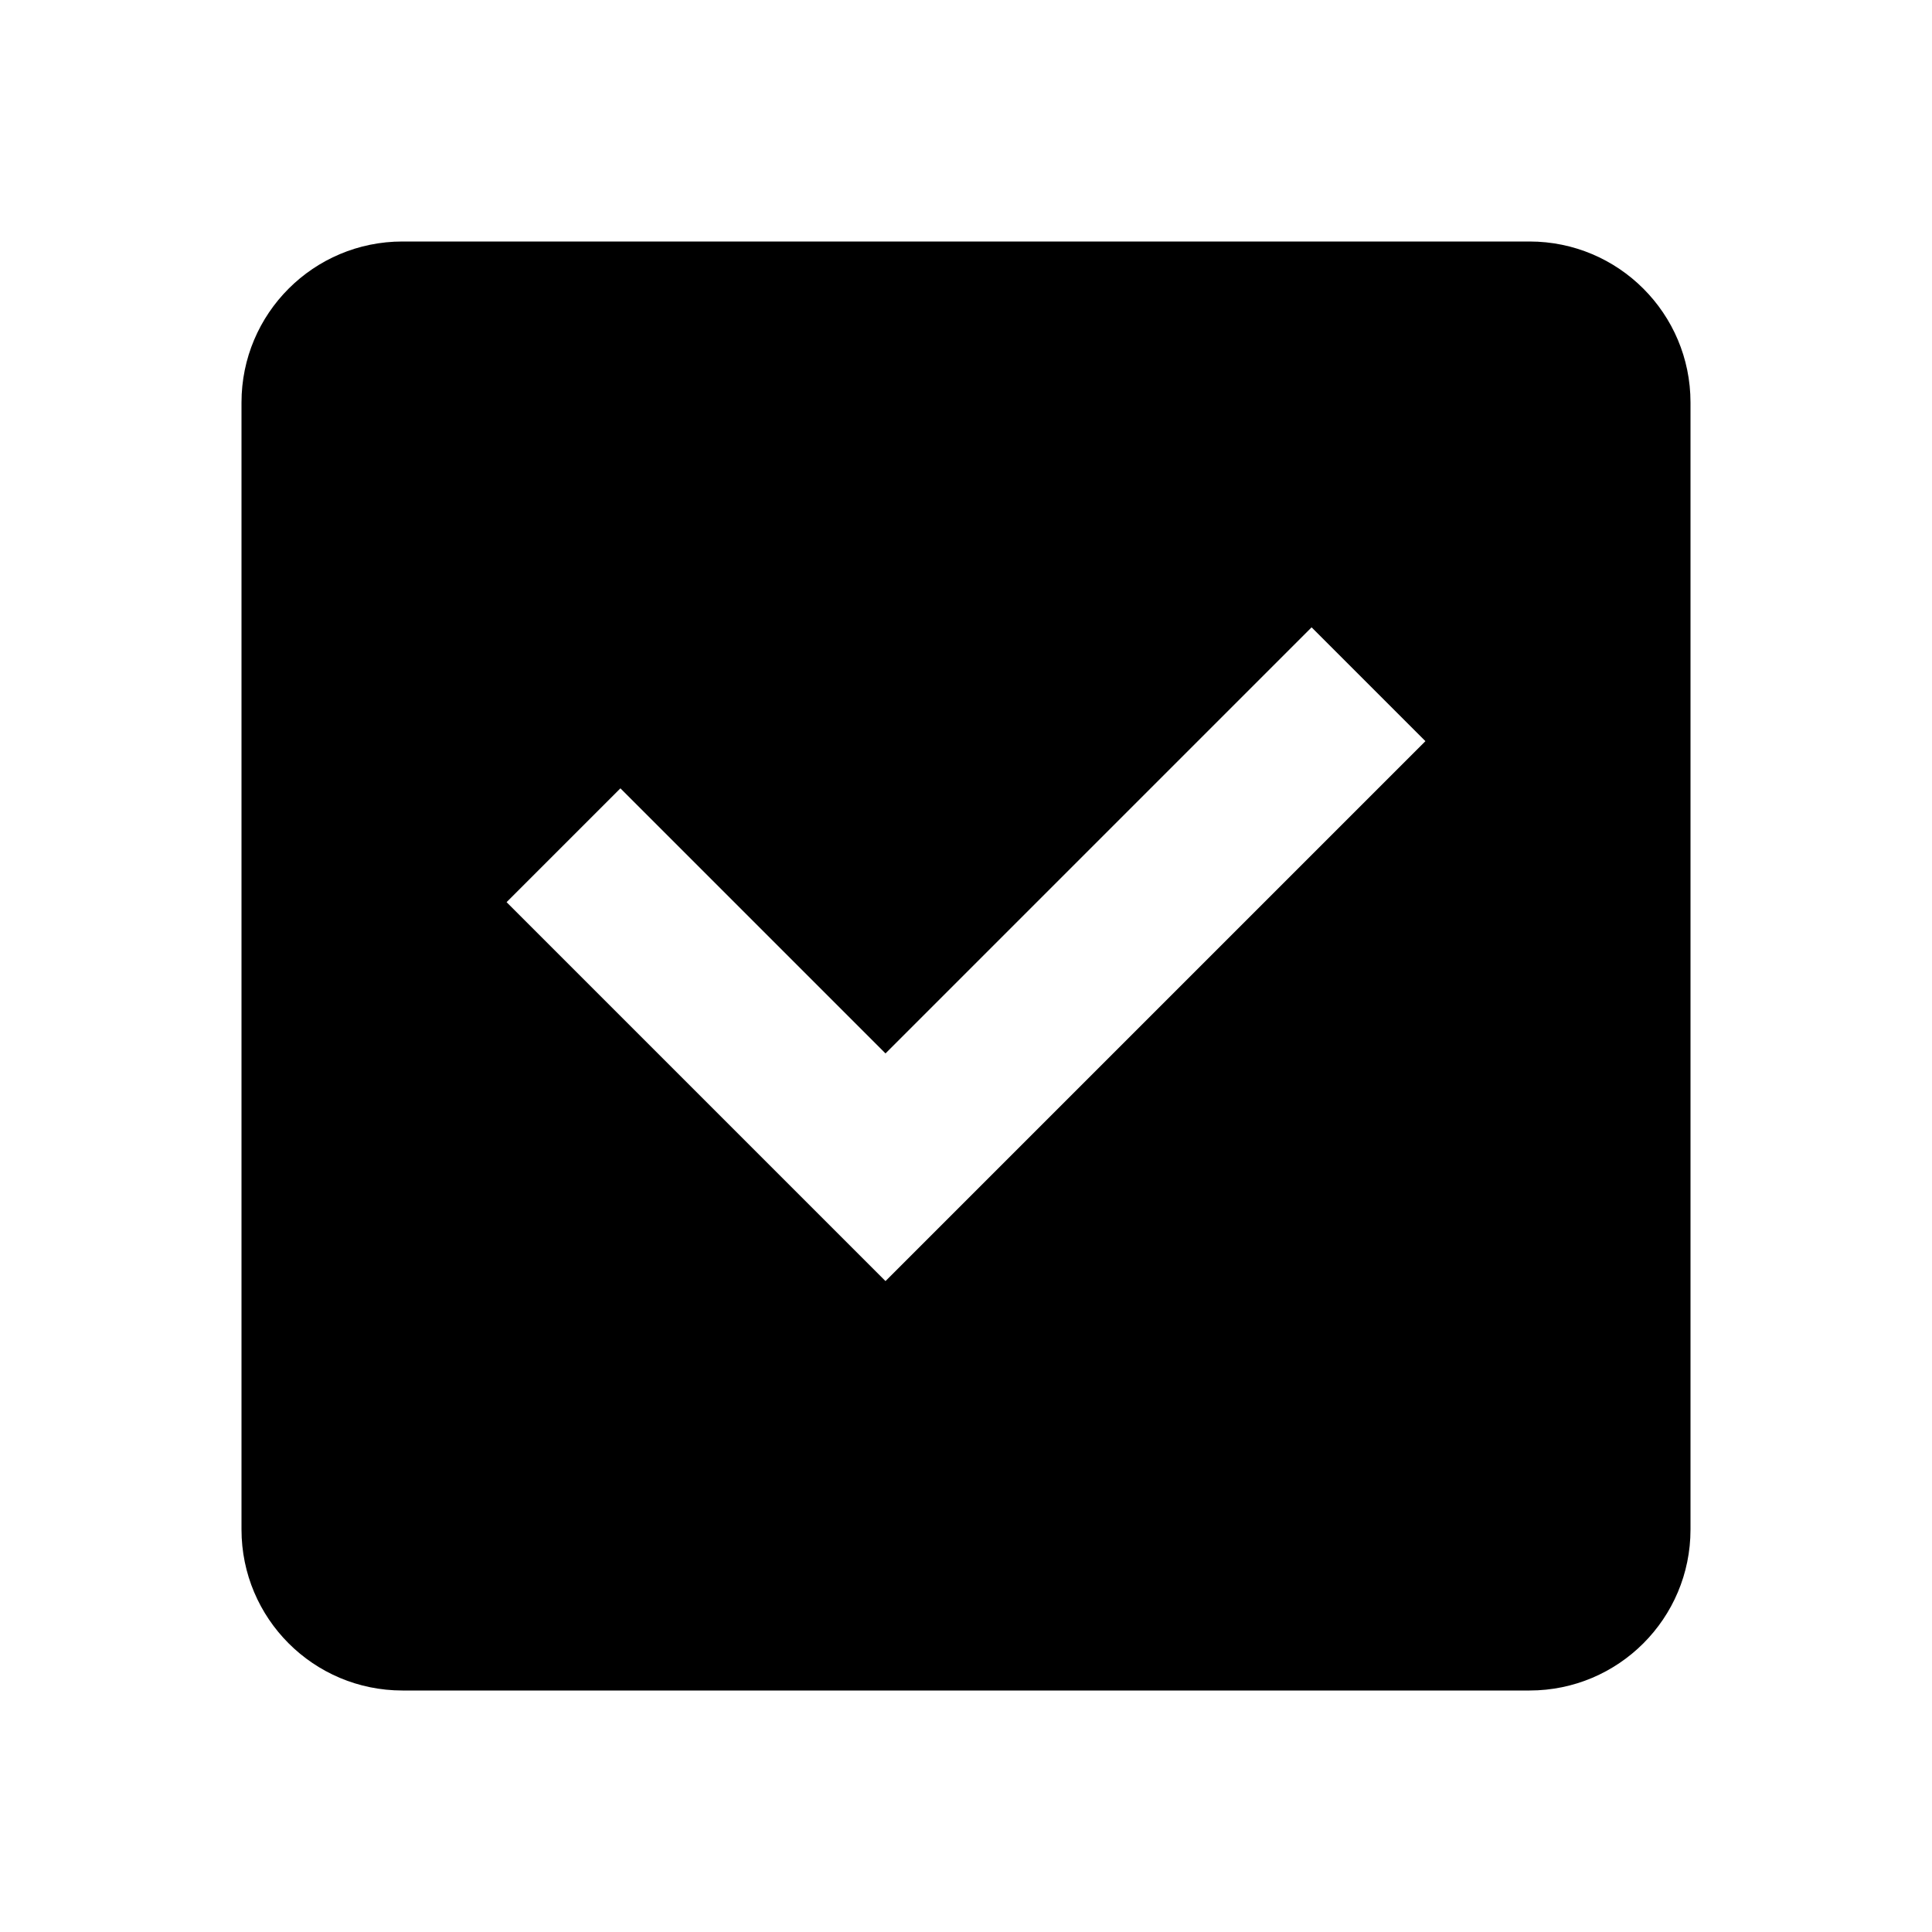 <svg width="24" height="24" viewBox="0 0 24 24" fill="none" xmlns="http://www.w3.org/2000/svg">
<path fill-rule="evenodd" clip-rule="evenodd" d="M3 5C3 3.895 3.895 3 5 3H19C20.105 3 21 3.895 21 5V19C21 20.105 20.105 21 19 21H5C3.895 21 3 20.105 3 19V5ZM6.293 11.207L7.707 9.793L11 13.086L16.293 7.793L17.707 9.207L11 15.914L6.293 11.207Z" fill="currentColor"/>
</svg>
